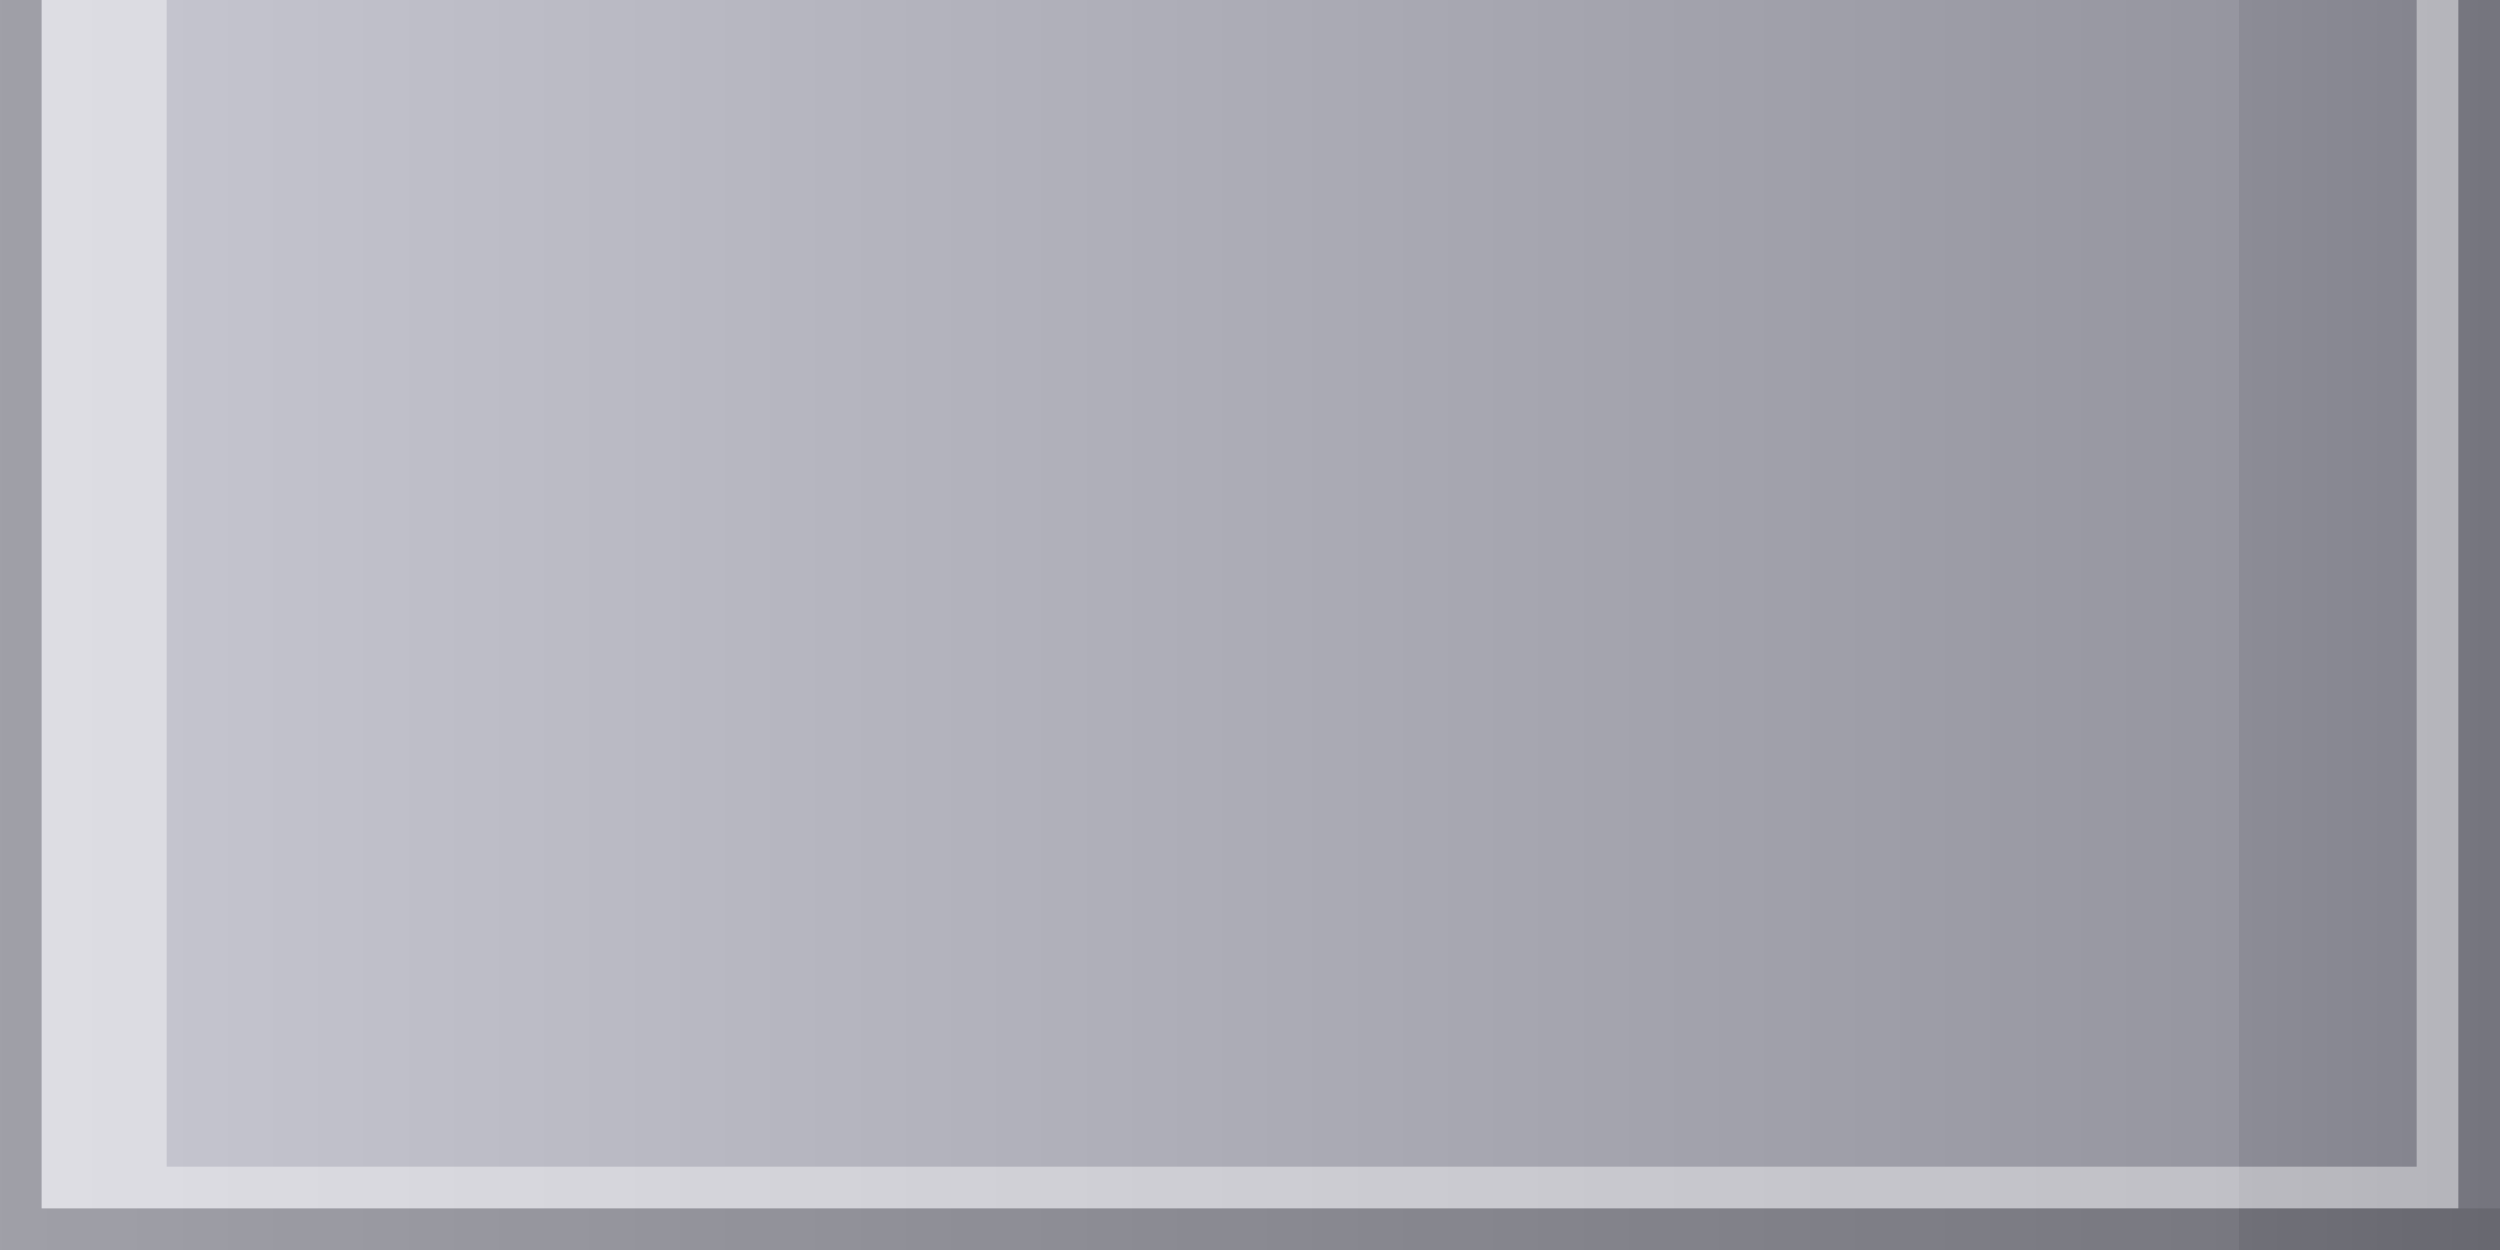 <?xml version="1.0" encoding="UTF-8"?>
<!DOCTYPE svg PUBLIC "-//W3C//DTD SVG 1.1 Tiny//EN" "http://www.w3.org/Graphics/SVG/1.1/DTD/svg11-tiny.dtd">
<svg baseProfile="tiny" height="30px" version="1.1" viewBox="0 0 60 30" width="60px" x="0px" xmlns="http://www.w3.org/2000/svg" xmlns:xlink="http://www.w3.org/1999/xlink" y="0px">
<rect x="0" y="0" width="60" height="30" fill="#333333" stroke="none"/>
<rect fill="none" height="30" width="60"/>
<rect fill="url(#SVGID_1_)" height="30" width="60"/>
<rect fill-opacity="0.1" height="29" stroke-opacity="0.1" width="1" x="59"/>
<polygon fill-opacity="0.2" points="0,30 60,30 60,29 1,29 1,0 0,0 " stroke-opacity="0.2"/>
<polygon fill="#FFFFFF" fill-opacity="0.4" points="1,29 59,29 59,0 58,0 58,28 4,28 4,0 1,0 " stroke-opacity="0.4"/>
<defs>
<linearGradient gradientTransform="matrix(-4.371139e-008 -1 1 -4.371139e-008 1460.499 -2311.501)" gradientUnits="userSpaceOnUse" id="SVGID_1_" x1="-2326.501" x2="-2326.501" y1="-1460.999" y2="-1400.729">
<stop offset="0" style="stop-color:#C8C8D2"/>
<stop offset="0.9" style="stop-color:#9696A0"/>
<stop offset="0.9" style="stop-color:#8C8C96"/>
<stop offset="1" style="stop-color:#82828C"/>
</linearGradient>
</defs>
</svg>
